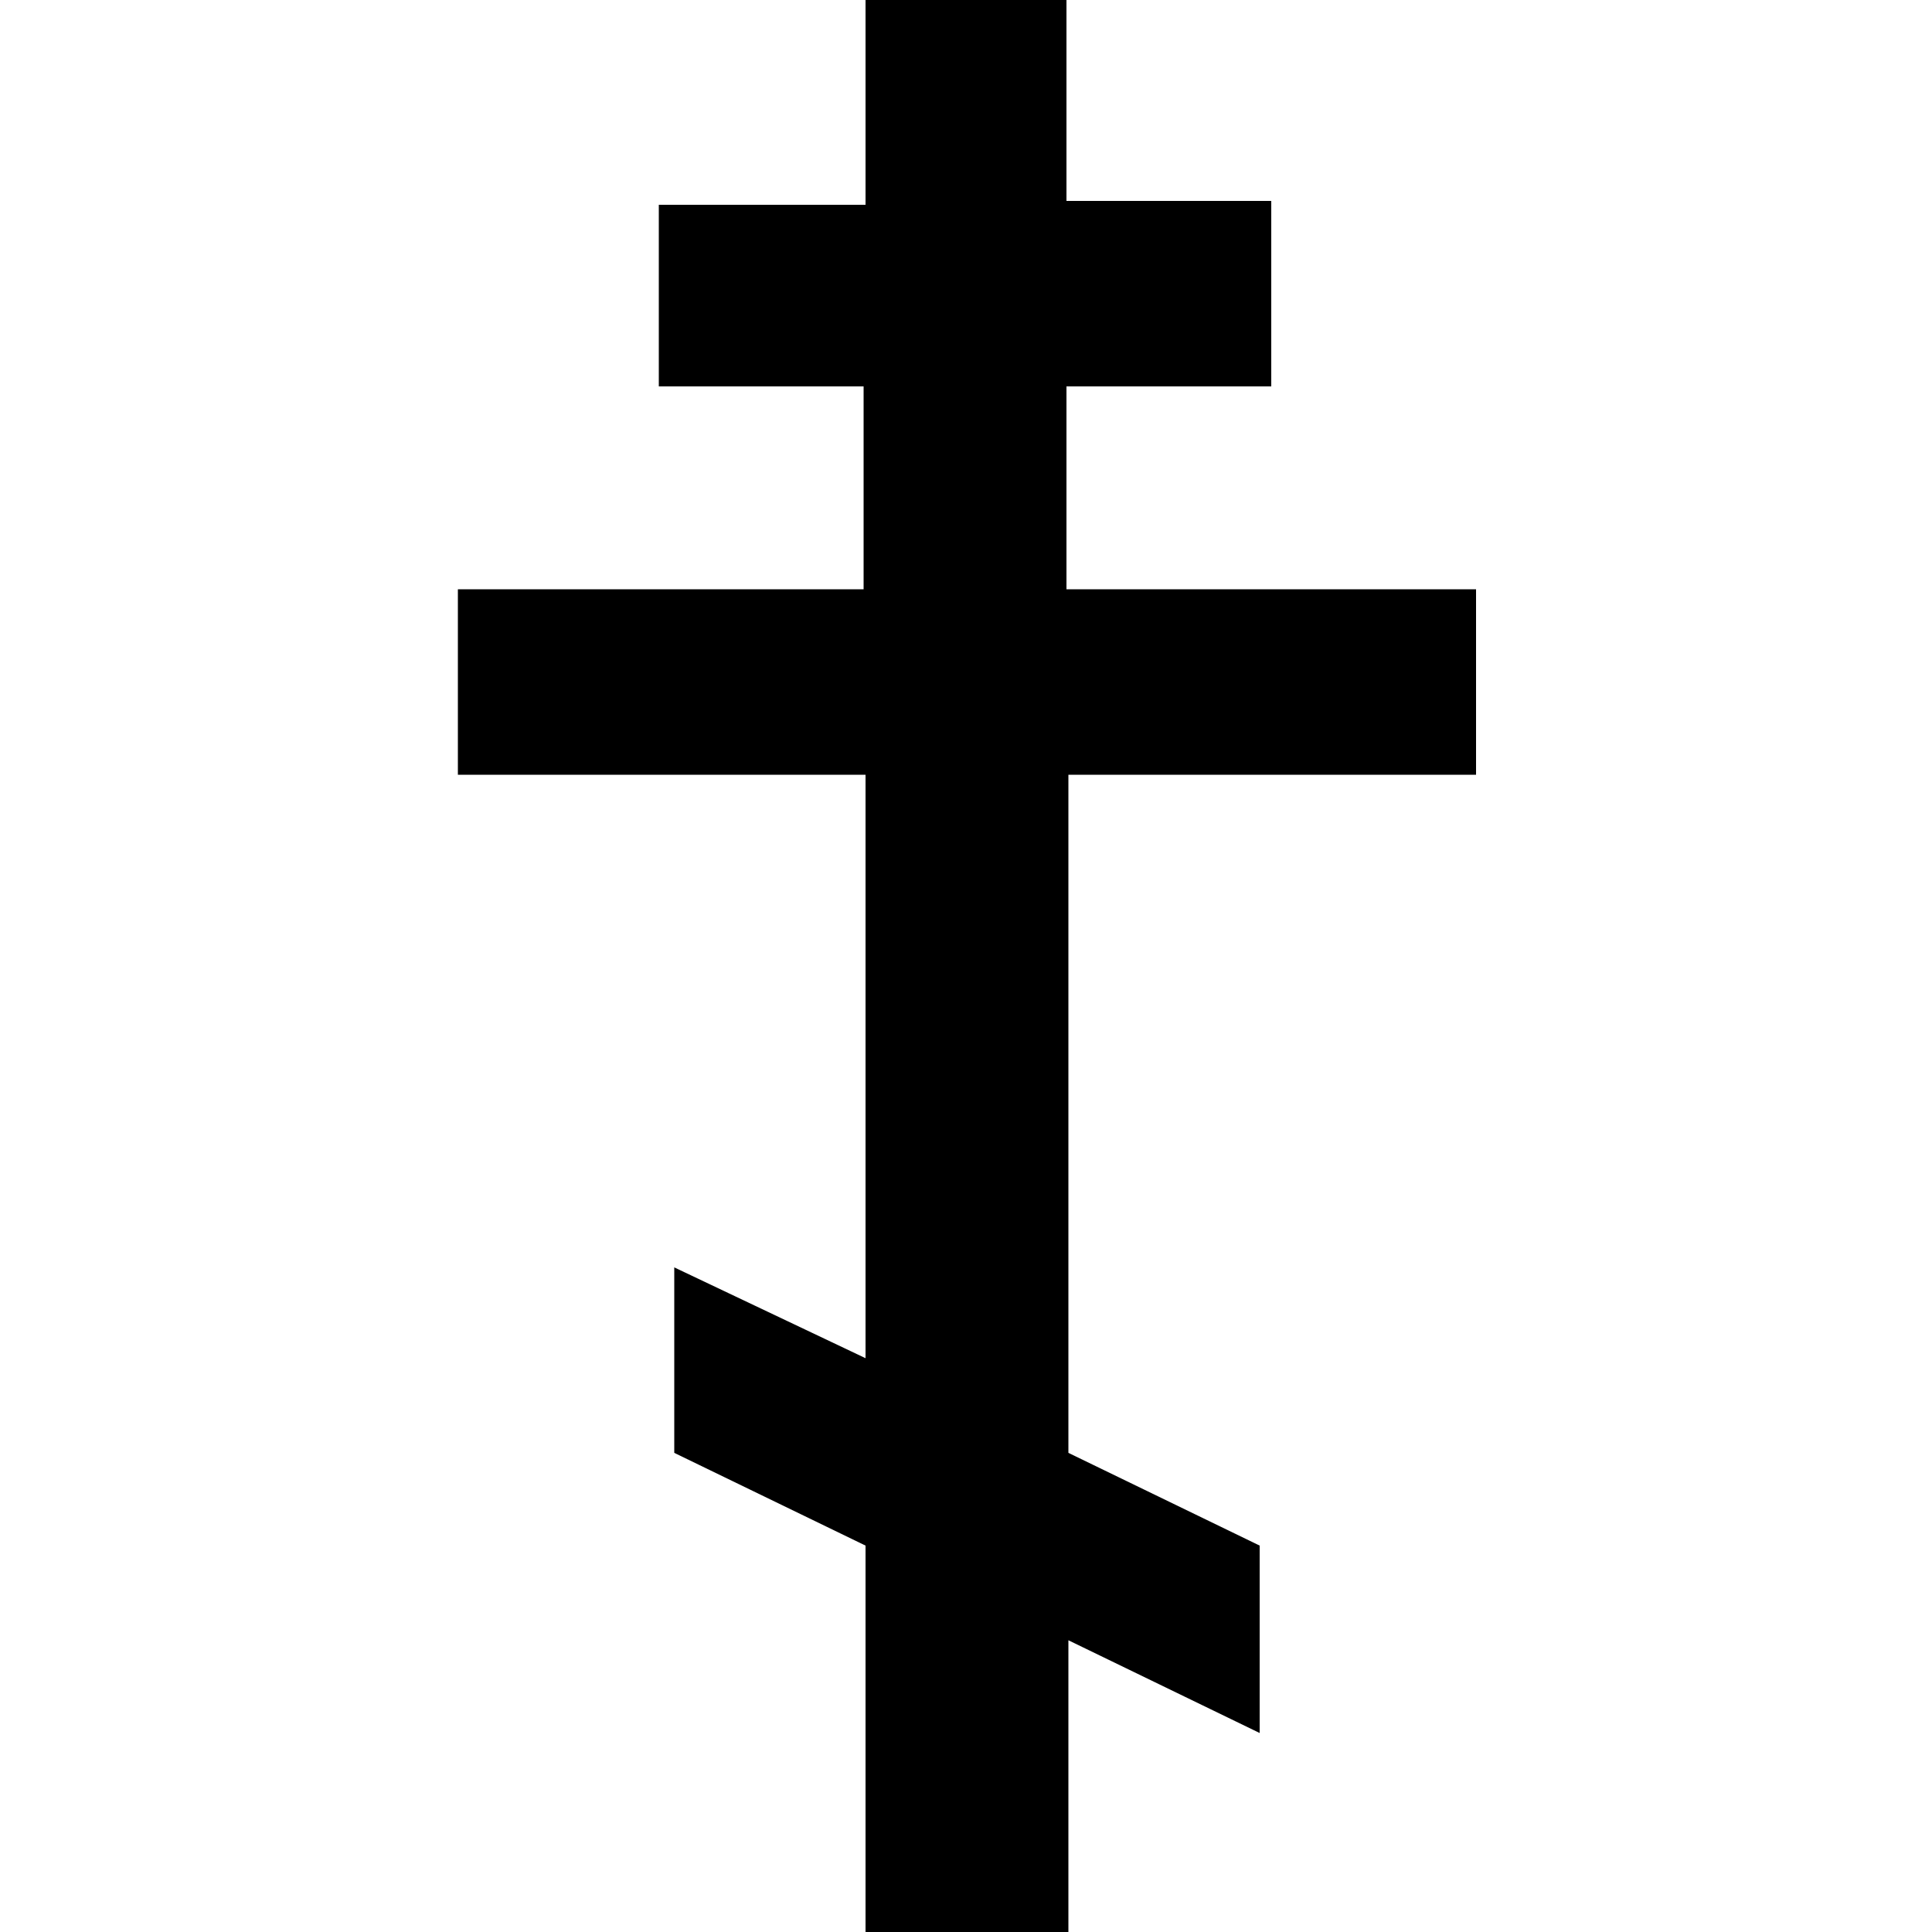 <?xml version="1.0" encoding="utf-8"?>
<!-- Generator: Adobe Illustrator 21.0.0, SVG Export Plug-In . SVG Version: 6.00 Build 0)  -->
<svg version="1.1" id="Layer_1" xmlns="http://www.w3.org/2000/svg" xmlns:xlink="http://www.w3.org/1999/xlink" x="0px" y="0px"
	 viewBox="0 0 100 100" enable-background="new 0 0 100 100" xml:space="preserve">
<path d="M44.8,0v10.6H34.1V20h10.6v10.5H23.7v9.6h21.1v30.2l-9.9-4.7v9.6l9.9,4.8v20h10.5V84.9l9.9,4.8V80l-9.9-4.8V40.1h21.1v-9.6
	H55.2V20h10.6v-9.6H55.2V0H44.8z"/>
</svg>
